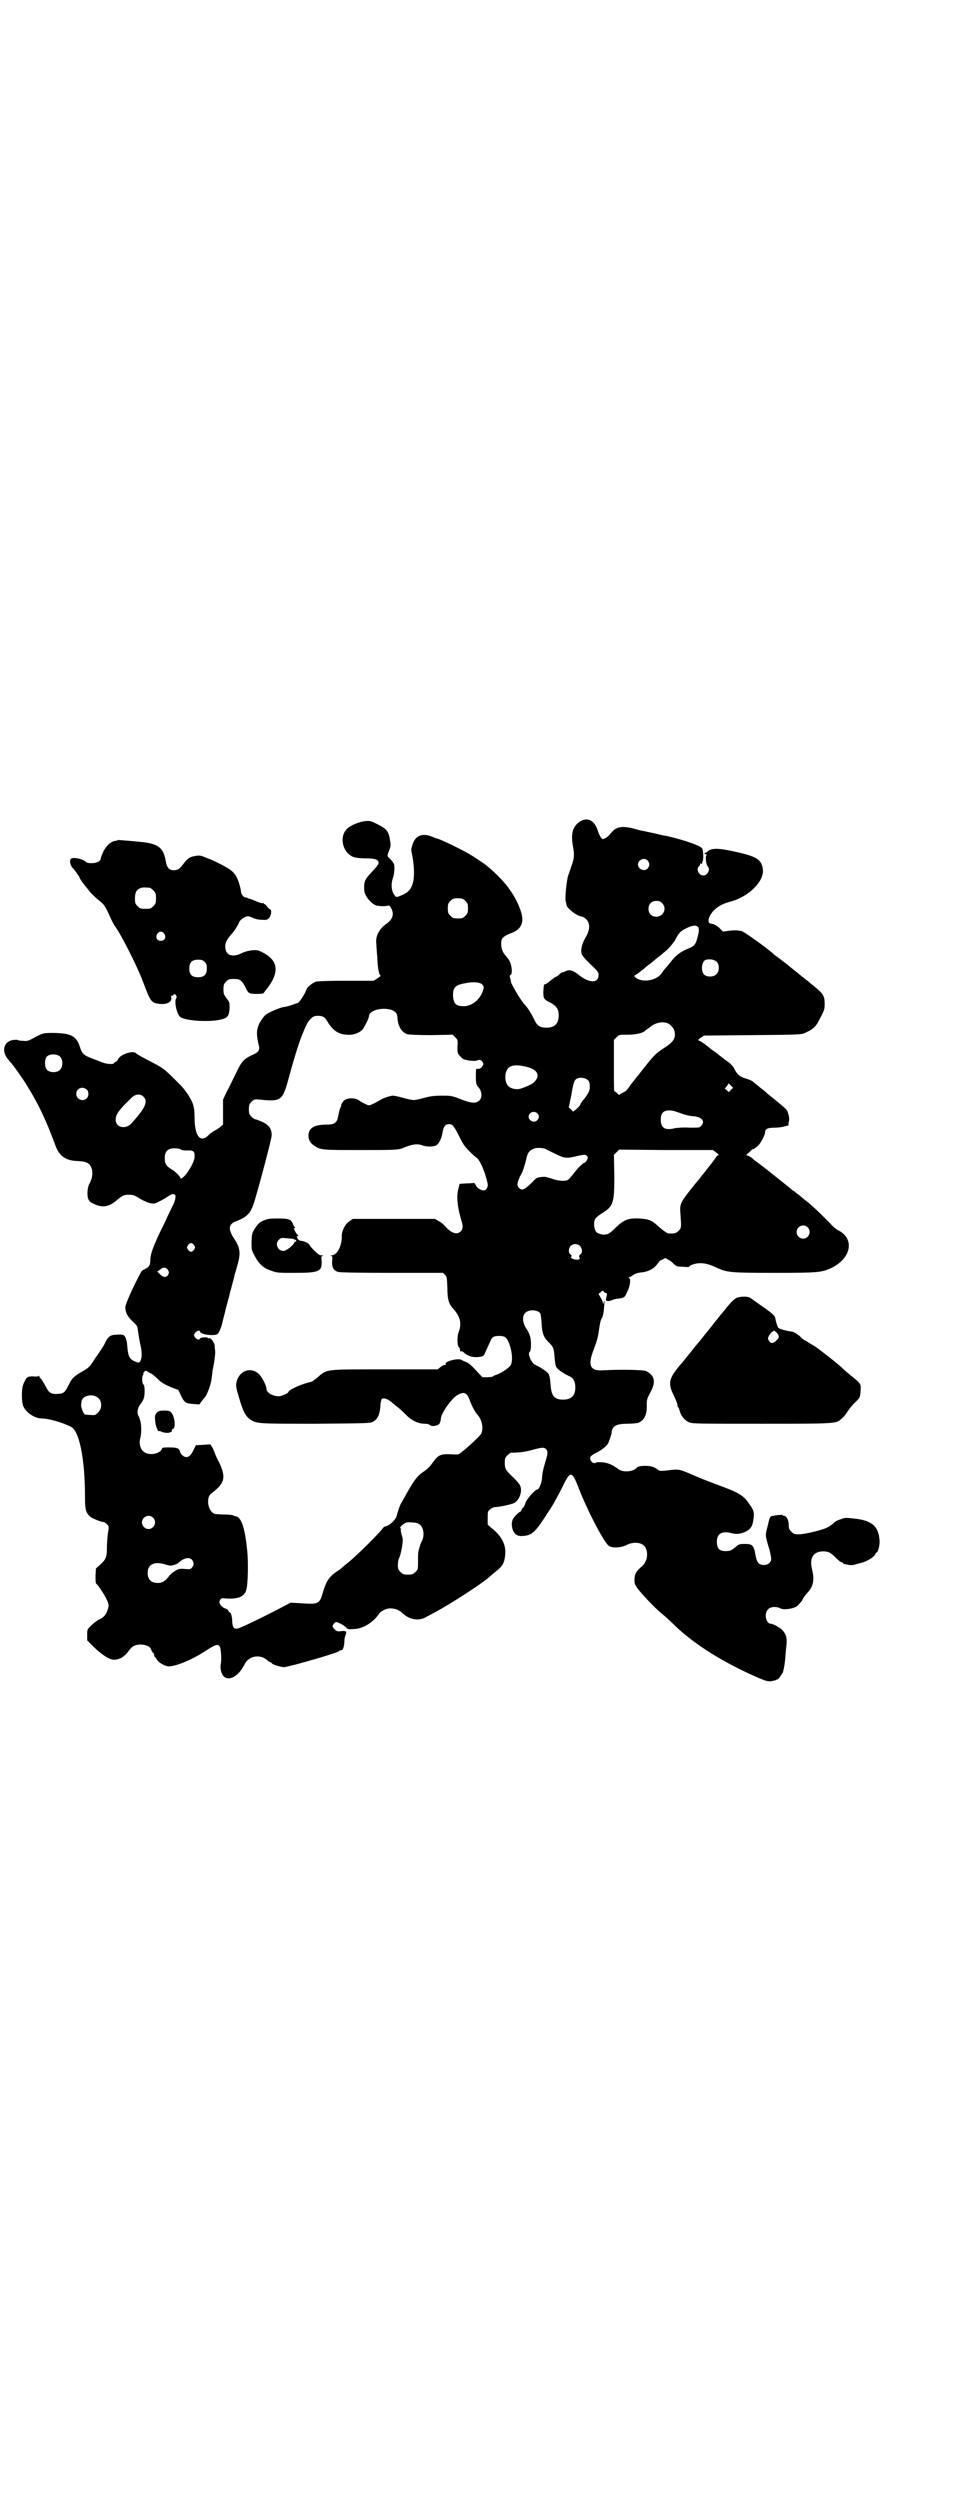 <?xml version="1.0" standalone="no"?>
<!DOCTYPE svg PUBLIC "-//W3C//DTD SVG 20010904//EN"
 "http://www.w3.org/TR/2001/REC-SVG-20010904/DTD/svg10.dtd">
<svg version="1.0" xmlns="http://www.w3.org/2000/svg"
 width="1100pt" height="2850pt" viewBox="0 0 1100 2850"
 preserveAspectRatio="xMidYMid meet">
<g transform="translate(0,2850) scale(0.5,-0.5)"
fill="#000000" stroke="none">
<path d="M1322 3826 c-15 -11 -19 -26 -15 -52 4 -22 4 -29 -2 -46 -3 -8 -6
-19 -8 -23 -4 -11 -8 -54 -6 -60 1 -3 2 -7 2 -9 2 -8 26 -26 36 -26 2 0 6 -3
9 -6 9 -9 9 -24 -2 -42 -8 -14 -12 -29 -8 -38 1 -3 7 -10 14 -17 23 -22 24
-23 24 -30 0 -18 -18 -19 -41 -3 -17 14 -24 16 -34 12 -3 -2 -7 -3 -9 -3 -2
-1 -4 -3 -6 -5 -2 -2 -5 -4 -7 -5 -2 0 -8 -5 -13 -9 -5 -4 -10 -8 -12 -8 -3 0
-3 -2 -4 -16 0 -17 0 -18 18 -27 12 -7 17 -14 17 -28 0 -19 -9 -28 -28 -28
-14 0 -21 4 -27 17 -8 16 -14 26 -22 35 -9 9 -32 48 -32 53 0 2 -1 6 -2 9 -1
4 -1 5 1 6 2 1 3 4 3 11 -1 14 -4 22 -14 33 -8 9 -11 19 -10 31 0 9 6 14 21
20 26 9 33 26 22 55 -13 36 -37 67 -77 100 -6 5 -32 22 -41 27 -15 9 -67 34
-71 34 -1 0 -6 2 -11 4 -23 10 -40 3 -46 -19 -3 -10 -3 -10 -1 -19 6 -29 6
-55 2 -68 -5 -16 -12 -22 -30 -29 -8 -3 -8 -3 -13 4 -6 9 -7 25 -2 38 4 12 4
31 1 33 -2 1 -2 2 -1 2 0 0 -2 3 -6 7 -8 8 -8 6 -3 20 4 10 4 12 2 24 -3 19
-7 25 -27 35 -16 8 -17 9 -30 8 -13 -2 -27 -7 -38 -15 -24 -18 -13 -62 16 -68
3 -1 14 -2 24 -2 21 0 29 -3 29 -10 0 -3 -1 -5 -2 -5 -2 0 -2 -1 -1 -1 0 -1
-2 -4 -5 -7 -22 -23 -25 -27 -25 -43 0 -10 1 -14 6 -22 6 -10 18 -20 25 -20 1
0 6 -1 10 -1 4 0 9 0 12 1 5 1 6 0 9 -6 7 -14 3 -25 -11 -35 -17 -12 -26 -29
-23 -47 0 -4 1 -18 2 -30 1 -25 4 -41 8 -41 1 0 -2 -3 -7 -6 l-9 -6 -62 0
c-37 0 -65 -1 -70 -2 -8 -3 -20 -12 -22 -19 -3 -9 -16 -29 -20 -30 -2 0 -9 -3
-15 -5 -6 -2 -14 -4 -17 -4 -10 -2 -34 -12 -41 -18 -4 -3 -10 -12 -14 -19 -7
-15 -7 -25 -2 -48 4 -13 1 -18 -16 -25 -18 -9 -23 -14 -36 -42 -7 -14 -16 -33
-21 -42 l-8 -17 0 -28 0 -29 -6 -5 c-3 -3 -8 -6 -12 -8 -4 -2 -11 -7 -15 -11
-19 -19 -32 -2 -32 41 0 24 -3 33 -16 53 -10 14 -10 14 -27 31 -24 24 -29 28
-50 39 -27 14 -38 20 -41 23 -7 7 -38 -4 -41 -15 -1 -2 -3 -4 -5 -5 -2 -1 -4
-2 -4 -3 0 -3 -17 -2 -24 1 -4 1 -15 6 -24 9 -21 8 -24 11 -29 25 -8 27 -20
33 -59 34 -27 0 -26 0 -50 -13 -9 -5 -13 -6 -21 -5 -6 0 -12 1 -13 2 -1 1 -6
0 -10 0 -20 -3 -27 -23 -14 -41 4 -5 7 -9 8 -10 3 -2 30 -40 37 -52 29 -47 45
-82 66 -139 9 -23 23 -33 49 -34 23 -1 30 -5 34 -20 2 -10 0 -21 -6 -32 -4 -6
-6 -25 -3 -33 2 -7 5 -9 16 -14 18 -8 33 -5 50 10 12 10 16 12 25 12 12 0 13
0 26 -8 8 -5 17 -9 24 -11 11 -2 12 -1 22 4 6 3 15 8 19 11 10 7 13 7 17 3 2
-2 -1 -16 -6 -24 -1 -2 -6 -13 -12 -25 -5 -12 -15 -31 -21 -44 -13 -29 -17
-40 -18 -54 0 -13 -2 -16 -13 -22 -4 -1 -7 -4 -8 -6 -19 -35 -36 -74 -36 -80
0 -12 5 -22 17 -33 10 -9 11 -11 12 -22 1 -7 3 -20 5 -29 5 -20 4 -35 -1 -41
-2 -2 -4 -2 -11 1 -12 5 -15 11 -17 29 -1 18 -4 28 -9 31 -2 1 -9 2 -15 1 -14
0 -19 -3 -26 -16 -2 -5 -5 -10 -7 -13 -2 -3 -9 -14 -17 -25 -12 -19 -14 -21
-26 -28 -21 -12 -26 -16 -33 -30 -10 -20 -12 -22 -26 -23 -14 -1 -20 2 -26 14
-8 14 -12 21 -14 22 -1 0 -2 2 -2 4 0 2 -1 2 -1 1 -1 -1 -6 -2 -13 -1 -14 0
-15 -1 -22 -16 -5 -10 -5 -36 -2 -49 5 -16 26 -31 44 -31 14 0 47 -9 66 -19
19 -9 32 -73 32 -161 0 -28 2 -35 12 -44 5 -4 24 -12 30 -12 2 0 5 -2 8 -5 5
-5 5 -5 2 -23 -1 -9 -2 -23 -2 -30 0 -21 -2 -27 -14 -38 l-11 -10 -1 -16 c0
-13 0 -17 2 -19 4 -3 18 -24 23 -35 6 -12 6 -15 2 -26 -4 -11 -9 -16 -20 -21
-4 -2 -12 -8 -17 -13 -9 -9 -9 -9 -9 -21 l0 -13 15 -15 c20 -19 36 -29 46 -29
13 0 24 7 33 19 4 6 10 12 14 13 14 6 36 1 38 -9 1 -3 3 -6 4 -7 2 -1 3 -4 3
-6 0 -2 1 -4 2 -4 0 0 3 -3 4 -6 4 -6 15 -13 25 -15 14 -2 54 14 86 35 23 15
29 17 33 9 2 -4 4 -28 2 -38 -1 -3 -1 -10 0 -15 6 -30 36 -22 54 13 9 20 36
25 53 9 2 -2 5 -4 7 -4 1 0 2 -1 2 -2 0 -2 20 -9 29 -9 4 1 19 4 33 8 14 4 26
7 28 8 20 5 60 18 63 20 2 2 5 3 7 3 3 0 6 10 6 22 0 4 1 8 3 13 3 7 0 10 -11
8 -9 -1 -10 0 -15 5 -5 6 -5 6 -2 11 2 3 5 5 6 5 5 0 24 -11 25 -15 1 -1 7 -2
15 -1 21 0 45 15 59 36 5 6 18 12 27 11 11 -1 17 -3 28 -13 15 -13 35 -16 51
-7 5 3 17 9 26 14 38 21 110 68 120 79 1 0 5 5 11 9 19 15 22 21 24 41 2 22
-8 42 -31 60 l-9 8 0 15 c0 14 0 16 6 20 3 3 8 5 11 5 9 0 36 6 43 9 12 6 20
27 14 40 -1 3 -8 11 -15 18 -18 17 -20 20 -20 34 0 10 1 12 6 17 3 3 7 6 8 6
20 0 34 2 51 7 11 3 21 5 24 4 8 -2 10 -9 7 -20 -9 -31 -10 -35 -11 -49 -1
-12 -7 -26 -11 -26 -5 0 -26 -24 -27 -31 -1 -4 -3 -8 -5 -10 -2 -2 -4 -5 -4
-6 0 -2 -1 -3 -2 -3 -1 0 -6 -4 -11 -9 -7 -8 -8 -10 -9 -19 0 -18 9 -29 23
-28 22 1 29 7 54 45 4 7 9 14 11 17 5 7 21 36 32 59 14 27 18 26 32 -10 19
-50 58 -125 69 -133 7 -6 27 -5 40 1 18 10 40 6 45 -7 6 -15 2 -32 -10 -42
-12 -10 -16 -17 -16 -30 0 -9 1 -11 8 -21 19 -23 45 -49 58 -59 5 -4 17 -15
27 -25 45 -43 111 -84 189 -118 17 -7 22 -9 30 -8 5 1 10 2 12 3 1 2 2 2 2 1
0 -3 10 11 13 17 1 4 3 13 4 21 1 8 2 22 3 33 3 21 1 30 -7 40 -5 6 -22 16
-28 16 -11 0 -16 24 -6 33 5 6 19 7 28 2 8 -4 29 -1 38 5 3 3 9 9 12 14 2 5 8
13 12 17 14 15 16 30 10 54 -6 25 3 40 26 40 12 0 17 -3 29 -15 6 -6 11 -10
13 -10 2 0 3 -1 3 -2 0 -1 1 -1 3 -2 1 0 6 -1 11 -2 6 -1 11 0 17 2 4 1 10 3
11 3 13 3 32 15 32 21 0 1 1 2 2 2 4 0 9 20 7 31 -3 30 -18 43 -59 47 -18 2
-20 2 -30 -2 -7 -2 -14 -6 -16 -9 -8 -7 -15 -11 -29 -15 -16 -5 -41 -10 -48
-10 -12 0 -13 0 -19 6 -5 5 -6 7 -6 16 0 10 -5 20 -11 20 -2 0 -3 1 -3 2 0 1
-21 -1 -26 -3 -3 -1 -5 -8 -8 -22 -6 -22 -6 -21 4 -54 2 -8 4 -18 4 -21 0 -8
-7 -14 -17 -14 -11 0 -16 5 -19 24 -4 21 -7 24 -24 24 -12 0 -14 -1 -19 -5 -9
-8 -14 -11 -19 -11 -19 -2 -26 4 -26 21 0 18 11 25 32 20 12 -4 23 -2 34 3 11
6 15 12 17 25 3 18 2 23 -9 38 -13 20 -24 26 -73 44 -13 5 -32 12 -41 16 -47
20 -44 20 -70 17 -17 -2 -20 -2 -23 0 -10 8 -17 10 -32 10 -9 0 -16 -2 -17 -3
-6 -10 -31 -13 -42 -5 -12 9 -22 14 -35 16 -7 0 -14 1 -15 0 -5 -3 -10 -2 -13
3 -5 8 -2 12 12 19 14 7 26 17 28 24 1 3 3 8 4 11 1 3 3 9 3 13 2 13 11 18 36
18 9 0 20 1 24 2 14 5 21 18 20 42 0 11 1 14 8 27 13 24 11 38 -9 49 -7 3 -60
4 -95 2 -34 -3 -40 10 -24 50 6 16 9 26 11 42 2 15 4 23 6 26 2 3 4 9 5 19 2
20 2 26 0 18 -1 -4 -2 -5 -2 -2 0 2 -2 8 -5 12 l-5 9 5 4 c4 4 5 4 7 1 1 -2 4
-3 5 -3 3 0 3 -2 0 -13 -2 -6 5 -7 14 -3 3 1 8 3 12 3 16 2 17 3 22 15 7 13 9
30 5 32 -2 2 -2 2 0 2 1 0 5 2 9 5 4 3 10 5 18 6 15 1 29 8 37 19 3 4 6 8 8 9
2 0 5 2 7 3 2 2 4 2 7 0 1 -1 4 -3 5 -3 2 -1 6 -4 10 -8 6 -6 8 -7 21 -7 8 -1
14 -1 15 0 1 4 15 8 24 8 12 0 21 -2 38 -10 24 -11 30 -12 132 -12 101 0 108
1 130 11 46 22 54 67 16 86 -4 2 -9 6 -13 10 -23 24 -48 48 -60 57 -4 3 -8 6
-10 8 -2 2 -6 5 -10 8 -4 3 -8 7 -11 8 -2 2 -5 5 -6 5 -1 1 -11 9 -21 17 -10
8 -24 19 -30 24 -16 12 -18 14 -25 19 -3 2 -8 6 -11 9 -3 2 -7 5 -9 5 -5 1 -5
2 2 7 3 3 6 6 7 7 0 0 1 1 2 1 2 0 4 1 12 8 6 5 16 25 16 30 0 8 5 11 22 11
10 0 20 2 23 3 3 1 7 2 8 2 1 0 1 0 1 1 -1 1 -1 4 0 7 3 7 -1 23 -6 29 -5 5
-17 15 -32 27 -5 4 -10 8 -11 9 -1 1 -6 6 -12 10 -12 10 -19 15 -22 18 -1 1
-8 4 -15 6 -14 4 -20 10 -26 22 -2 5 -8 11 -13 15 -10 7 -15 11 -20 15 -1 1
-7 6 -13 10 -6 4 -11 8 -12 9 -3 3 -18 14 -22 15 -4 2 -3 2 3 7 l8 5 111 1
c110 1 111 1 121 6 14 6 21 12 27 22 16 30 16 30 16 44 0 16 -3 22 -20 36 -7
6 -15 12 -18 15 -3 2 -14 11 -24 19 -10 8 -20 16 -22 18 -4 3 -5 4 -17 13 -8
6 -14 10 -18 14 -12 11 -65 49 -70 50 -3 1 -8 1 -11 2 -2 0 -11 0 -18 -1 l-14
-2 -9 9 c-5 4 -11 8 -13 8 -10 2 -11 2 -11 10 1 5 3 10 9 18 10 11 20 18 43
24 40 11 75 46 72 72 -2 22 -13 30 -58 40 -43 10 -59 10 -68 2 -3 -3 -5 -4 -6
-3 0 0 -1 0 -1 -2 0 -1 2 -2 4 -2 1 0 2 -1 1 -1 -4 -2 -2 -22 2 -26 7 -7 0
-21 -10 -21 -10 0 -17 14 -10 21 2 1 3 4 3 5 0 1 1 2 3 1 2 0 2 0 2 2 -1 2 -1
3 0 3 1 -1 2 5 2 13 -1 13 -1 16 -5 19 -9 7 -56 22 -84 27 -3 0 -13 3 -22 5
-9 2 -20 4 -23 5 -3 0 -15 3 -25 6 -28 7 -41 4 -53 -12 -3 -4 -9 -9 -12 -10
-5 -3 -6 -3 -9 1 -2 2 -6 10 -8 17 -8 24 -25 31 -42 19z m156 -88 c5 -6 5 -12
0 -18 -7 -8 -22 -2 -22 9 0 11 15 17 22 9z m-416 -92 c5 -5 6 -7 6 -17 0 -10
-1 -12 -6 -17 -5 -5 -7 -6 -17 -6 -10 0 -12 1 -17 6 -5 5 -6 7 -6 17 0 10 1
12 6 17 5 5 7 6 17 6 10 0 12 -1 17 -6z m449 -5 c12 -12 3 -31 -13 -31 -11 0
-18 7 -18 18 0 11 7 18 18 18 6 0 9 -1 13 -5z m80 -53 c5 -2 5 -11 1 -24 -4
-17 -7 -21 -22 -27 -17 -7 -28 -15 -40 -31 -3 -4 -7 -9 -11 -13 -3 -3 -7 -9
-9 -12 -12 -17 -44 -22 -59 -10 -5 4 -5 4 4 9 4 3 10 8 13 10 3 3 8 7 12 10 4
3 8 6 9 7 1 1 7 6 12 10 6 4 12 10 15 12 10 8 22 22 26 30 7 14 12 19 25 25
12 6 20 7 24 4z m45 -81 c6 -6 6 -22 -1 -28 -6 -7 -22 -7 -28 -1 -9 9 -5 33 5
34 9 2 19 0 24 -5z m-536 -51 c5 -5 5 -7 1 -18 -8 -19 -25 -32 -43 -32 -17 0
-22 5 -24 21 -1 21 4 27 26 31 18 4 34 3 40 -2z m-208 -58 c10 -3 15 -9 15
-18 1 -20 10 -34 23 -38 4 -1 25 -2 55 -2 l48 1 6 -6 c6 -6 6 -7 5 -21 0 -15
0 -16 7 -23 5 -6 8 -7 20 -9 9 -1 15 -1 17 0 6 3 9 2 13 -3 3 -5 3 -5 -1 -11
-3 -4 -6 -5 -9 -5 -5 1 -5 1 -5 -17 0 -17 1 -19 6 -25 8 -9 9 -23 2 -30 -8 -7
-17 -7 -43 3 -20 8 -22 8 -43 8 -16 0 -25 -1 -40 -5 -10 -3 -21 -5 -24 -5 -3
0 -14 2 -24 5 -10 3 -21 5 -23 5 -7 0 -24 -6 -31 -11 -4 -2 -11 -6 -15 -8 -9
-4 -9 -4 -17 0 -5 2 -12 6 -16 9 -10 6 -27 5 -34 -2 -2 -3 -5 -7 -5 -8 0 -2
-1 -6 -3 -9 -1 -3 -3 -11 -4 -17 -3 -16 -8 -20 -27 -20 -28 0 -41 -8 -41 -25
0 -10 4 -17 13 -23 15 -10 17 -10 105 -10 80 0 88 0 101 6 17 7 29 9 40 5 10
-4 26 -4 33 0 5 3 11 14 13 24 0 1 1 5 2 10 2 9 6 14 13 14 8 1 12 -4 23 -26
5 -10 11 -21 13 -23 5 -7 22 -24 27 -27 8 -5 20 -32 26 -60 1 -7 -3 -15 -9
-15 -7 0 -16 6 -18 12 -2 3 -3 5 -4 5 -1 0 -8 -1 -17 -1 l-16 -1 -2 -8 c-6
-18 -4 -43 7 -79 3 -11 2 -16 -2 -21 -9 -9 -21 -5 -35 10 -4 5 -11 11 -16 13
l-8 5 -94 0 -94 0 -7 -5 c-10 -6 -19 -23 -18 -36 0 -21 -11 -42 -23 -42 -3 0
-4 -1 -2 -1 4 -1 4 -2 3 -12 -1 -14 3 -22 14 -25 5 -1 40 -2 123 -2 l116 0 5
-5 c4 -4 4 -7 5 -29 0 -28 3 -37 16 -51 13 -15 17 -31 10 -49 -4 -10 -4 -31 0
-35 2 -2 3 -6 3 -8 0 -2 1 -3 2 -2 1 1 4 0 7 -3 10 -9 23 -12 39 -9 5 1 7 3
10 11 5 11 7 15 11 24 1 4 5 9 7 10 6 3 20 3 26 0 12 -7 22 -52 13 -65 -3 -5
-20 -17 -31 -21 -4 -1 -8 -3 -9 -4 -1 -1 -7 -2 -13 -2 l-11 0 -16 17 c-10 11
-18 17 -22 18 -3 1 -7 3 -9 4 -6 6 -41 -3 -37 -9 1 -1 0 -2 -2 -2 -2 0 -7 -2
-10 -5 l-6 -5 -120 0 c-138 0 -132 1 -154 -18 -7 -6 -14 -11 -17 -11 -22 -5
-50 -18 -50 -23 0 -2 -11 -7 -18 -9 -15 -2 -32 7 -32 17 0 8 -12 30 -19 35
-19 15 -43 5 -49 -19 -2 -9 -2 -11 5 -35 9 -31 15 -44 26 -51 15 -10 15 -10
149 -10 122 1 125 1 132 5 10 6 14 15 16 33 0 9 2 16 3 18 4 4 14 1 24 -8 5
-4 12 -10 16 -13 5 -4 13 -12 19 -18 12 -11 25 -17 40 -17 4 0 9 -1 11 -3 5
-4 17 -2 22 3 1 3 3 7 3 11 0 12 25 48 39 55 15 8 21 5 28 -15 5 -13 12 -26
18 -32 9 -11 13 -30 7 -42 -5 -8 -48 -47 -53 -47 -2 0 -6 0 -9 0 -30 2 -35 0
-48 -18 -8 -11 -11 -14 -21 -21 -14 -9 -23 -21 -39 -50 -6 -11 -12 -21 -13
-23 -2 -3 -7 -17 -10 -29 -2 -8 -18 -23 -26 -23 -1 0 -4 -2 -6 -5 -6 -9 -59
-62 -78 -77 -10 -8 -18 -15 -19 -16 -1 -1 -5 -3 -9 -6 -16 -11 -23 -22 -30
-46 -8 -28 -10 -28 -54 -25 l-20 1 -17 -9 c-34 -18 -97 -49 -104 -50 -8 -1
-11 2 -12 15 0 12 -3 22 -6 22 -1 0 -2 2 -3 4 -1 2 -4 4 -7 5 -3 0 -7 4 -10 7
-4 6 -4 7 -2 12 3 4 5 5 9 4 30 -3 47 3 51 19 4 12 5 66 2 91 -5 50 -13 75
-26 77 -2 0 -4 1 -6 2 -1 1 -10 2 -19 2 -9 0 -18 1 -20 1 -17 1 -25 36 -11 47
31 23 34 36 19 69 -5 9 -10 20 -11 24 -2 4 -4 10 -6 13 l-4 6 -16 -1 -17 -1
-5 -10 c-6 -13 -11 -17 -17 -17 -5 0 -12 5 -14 12 -2 8 -7 10 -24 10 -10 0
-16 0 -17 -2 -4 -14 -33 -18 -44 -6 -6 5 -9 19 -6 28 4 17 3 39 -4 52 -4 7 -2
18 4 26 8 10 10 16 10 31 0 9 -1 13 -3 15 -3 3 -4 17 0 22 1 1 1 2 0 2 -1 0 0
2 2 4 3 4 3 4 11 -1 8 -4 9 -5 19 -14 10 -10 16 -13 32 -20 l16 -6 6 -13 c8
-16 11 -18 29 -19 l13 -1 5 7 c3 4 6 8 8 10 5 6 14 30 15 43 1 7 2 15 2 17 4
18 7 41 6 44 0 2 -1 7 -1 12 0 8 -10 21 -14 18 -1 -1 -2 0 -2 1 0 2 -17 1 -18
-2 -1 -4 -7 -2 -11 3 -3 5 -3 5 0 10 4 5 11 7 11 4 0 -8 35 -12 41 -6 3 3 8
15 10 23 0 3 5 19 9 37 5 18 9 33 9 35 1 2 3 10 5 18 2 8 5 17 5 20 1 3 4 14
7 24 8 28 6 40 -9 62 -9 14 -11 25 -5 31 3 3 6 5 7 5 1 0 7 3 14 6 12 5 22 15
25 24 2 3 3 7 4 9 5 12 43 153 42 159 0 14 -6 23 -21 30 -7 3 -14 6 -16 6 -2
0 -6 3 -9 6 -5 5 -6 7 -6 17 0 10 1 12 6 17 6 6 7 6 19 5 48 -5 52 -2 65 46
17 62 25 85 32 103 11 26 12 28 19 35 6 6 8 7 17 7 11 0 16 -3 23 -16 11 -17
23 -26 42 -27 15 -2 32 5 38 14 5 8 13 24 13 28 0 13 28 21 50 15z m634 -32
c5 -3 12 -11 13 -16 4 -16 -1 -25 -23 -39 -19 -12 -25 -19 -45 -44 -6 -8 -20
-25 -30 -38 -3 -4 -7 -10 -9 -12 -1 -3 -6 -6 -10 -8 -5 -2 -8 -4 -8 -5 0 -1
-2 0 -5 3 -3 3 -6 5 -7 5 -1 0 -1 26 -1 58 l0 59 6 6 c6 6 6 6 26 6 19 0 35 4
39 9 1 0 2 2 4 3 2 1 7 5 11 8 11 8 28 11 39 5z m-1389 -75 c7 -7 7 -23 0 -30
-6 -7 -22 -7 -29 -1 -7 6 -7 27 0 32 7 6 23 5 29 -1z m1071 -25 c21 -7 25 -21
9 -35 -5 -4 -19 -10 -29 -13 -9 -3 -23 0 -28 6 -9 8 -9 32 0 41 8 8 24 8 48 1z
m134 -29 c3 -3 4 -7 4 -14 0 -9 -1 -13 -14 -30 -5 -5 -8 -11 -8 -12 0 -2 -14
-15 -16 -15 -1 0 -3 2 -5 5 l-5 4 6 29 c3 20 6 31 9 34 6 7 22 6 29 -1z m326
-22 l-5 -5 -4 4 -5 4 5 6 4 6 5 -5 5 -5 -5 -5z m-1470 1 c5 -5 5 -15 0 -20 -9
-9 -24 -2 -24 10 0 8 6 14 14 14 3 0 8 -2 10 -4z m129 -16 c10 -9 6 -22 -13
-45 -5 -6 -10 -12 -12 -14 -13 -17 -38 -13 -38 6 0 12 7 22 35 49 9 10 21 11
28 4z m1229 -39 c8 -3 21 -6 28 -6 18 -2 26 -12 16 -22 -3 -4 -5 -4 -25 -4
-15 1 -26 0 -34 -1 -23 -6 -33 0 -33 19 0 13 4 19 14 21 8 1 12 1 34 -7z
m-330 1 c5 -5 5 -11 0 -16 -10 -10 -27 5 -16 16 4 4 12 4 16 0z m18 -81 c3 -2
14 -7 24 -12 21 -10 24 -11 52 -4 15 3 16 3 19 0 3 -3 3 -4 1 -9 -1 -3 -4 -6
-6 -7 -5 -1 -17 -14 -26 -26 -5 -6 -10 -12 -12 -13 -7 -4 -25 -2 -37 3 -7 2
-14 4 -16 4 -2 0 -7 0 -11 -1 -5 0 -9 -2 -17 -11 -12 -12 -19 -17 -24 -17 -6
1 -11 8 -10 13 1 7 6 18 8 21 3 4 8 19 12 35 3 15 7 20 17 24 6 3 19 2 26 0z
m-831 -2 c3 -2 8 -2 13 -2 16 1 19 -2 18 -16 -1 -12 -19 -42 -29 -47 -2 -2 -3
-2 -3 -1 2 2 -12 17 -22 22 -11 7 -14 12 -14 25 0 15 7 22 22 22 6 0 13 -1 15
-3z m1222 -7 c5 -4 7 -6 4 -6 -1 0 -3 -1 -3 -2 0 0 -7 -10 -15 -20 -8 -10 -17
-22 -20 -25 -2 -3 -5 -7 -6 -8 -1 -1 -11 -13 -22 -27 -21 -27 -22 -30 -20 -54
2 -27 2 -30 -4 -36 -6 -6 -11 -7 -24 -6 -2 0 -11 6 -19 13 -20 18 -23 19 -47
21 -26 1 -36 -3 -56 -23 -7 -7 -15 -13 -18 -13 -2 0 -5 -1 -7 -1 -4 0 -15 3
-17 6 -3 3 -6 13 -5 21 0 8 4 13 18 22 26 16 28 23 28 86 l-1 47 6 6 6 6 107
-1 107 0 8 -6z m208 -170 c10 -9 3 -26 -10 -26 -8 0 -15 7 -15 15 0 13 16 20
25 11z m-1400 -41 c3 -5 3 -5 0 -10 -2 -3 -5 -5 -7 -5 -2 0 -5 2 -7 5 -3 5 -3
5 0 10 2 3 5 5 7 5 2 0 5 -2 7 -5z m880 -1 c6 -6 7 -17 1 -20 -2 -2 -3 -4 -2
-6 4 -6 -4 -8 -15 -4 -4 2 -5 3 -3 5 1 1 1 3 -2 5 -5 3 -5 13 0 19 6 6 15 6
21 1z m-940 -55 c3 -5 3 -6 1 -11 -4 -7 -11 -7 -18 0 l-7 7 6 4 c7 7 14 6 18
0z m849 -98 c2 -2 3 -9 4 -24 1 -23 5 -33 17 -44 9 -9 11 -13 12 -27 2 -23 3
-28 7 -32 6 -6 19 -14 28 -18 8 -3 13 -12 13 -25 0 -19 -9 -28 -28 -28 -19 0
-26 8 -28 29 -2 23 -3 28 -7 32 -6 6 -19 14 -28 18 -9 4 -19 26 -13 30 3 2 4
23 1 34 -1 5 -5 14 -9 19 -8 12 -10 27 -3 35 6 8 26 9 34 1z m-1007 -195 c8
-8 8 -24 -1 -32 -5 -6 -7 -7 -17 -6 -6 0 -12 1 -13 1 -4 2 -9 17 -9 21 0 3 1
6 1 8 1 15 27 20 39 8z m124 -272 c10 -9 3 -26 -10 -26 -8 0 -15 7 -15 15 0
13 16 20 25 11z m606 -14 c11 -5 15 -25 8 -39 -2 -3 -4 -9 -5 -13 -1 -4 -3 -9
-3 -11 -1 -2 -1 -12 -1 -23 0 -18 0 -18 -6 -24 -5 -5 -7 -6 -17 -6 -10 0 -12
1 -17 6 -5 5 -6 7 -6 16 0 6 1 13 3 16 4 8 9 36 8 43 0 3 -2 8 -3 12 -1 4 -2
8 -1 10 0 2 0 3 -2 3 -1 0 1 3 5 7 8 6 9 7 21 6 6 0 14 -1 16 -3z m-517 -82
c5 -6 5 -12 0 -18 -3 -4 -5 -4 -17 -3 -12 1 -14 0 -22 -5 -5 -3 -11 -8 -13
-11 -8 -11 -15 -16 -26 -16 -15 0 -23 8 -23 23 0 20 16 27 41 19 9 -3 11 -3
19 -1 4 1 8 3 9 4 1 1 5 4 9 7 10 6 18 6 23 1z"/>
<path d="M601 2917 c-8 -3 -12 -7 -18 -16 -8 -12 -8 -13 -9 -31 0 -20 0 -20 7
-33 10 -19 21 -29 38 -34 12 -5 17 -5 53 -5 57 0 63 3 62 27 -1 10 -1 11 3 12
2 0 1 1 -3 1 -5 0 -8 2 -17 11 -6 6 -11 12 -11 13 0 3 -11 8 -18 9 -4 0 -7 2
-9 5 -1 3 -2 6 -1 6 4 -1 4 0 -1 5 -2 3 -4 6 -4 7 0 0 -1 2 -2 4 -1 1 0 2 1 2
2 0 2 1 1 2 -1 0 -3 3 -4 6 -4 12 -9 14 -35 14 -20 0 -24 -1 -33 -5z m69 -42
c1 0 2 0 2 -1 0 -1 1 -2 2 -1 1 1 2 0 2 -2 0 -2 -1 -3 -2 -2 -1 1 -2 0 -2 -1
0 -5 -18 -20 -25 -20 -13 0 -20 16 -11 25 5 5 6 5 18 4 7 -1 14 -1 16 -2z"/>
<path d="M358 2479 c-4 -4 -5 -7 -4 -16 0 -11 6 -28 9 -26 0 1 3 0 5 -1 6 -3
20 -4 20 -1 0 0 1 1 2 0 1 -1 2 1 2 3 0 2 1 4 2 4 7 0 6 25 -2 36 -4 5 -5 6
-17 6 -11 0 -13 -1 -17 -5z"/>
<path d="M269 3785 c0 -1 -3 -2 -6 -2 -11 -2 -20 -11 -27 -24 -3 -7 -6 -14 -6
-16 0 -6 -9 -11 -21 -11 -6 0 -11 1 -12 2 -5 7 -30 13 -35 8 -4 -4 -2 -15 4
-21 7 -8 15 -19 17 -25 2 -3 5 -8 7 -10 2 -3 9 -11 15 -19 6 -7 16 -16 21 -20
11 -8 15 -14 25 -37 4 -9 9 -18 10 -20 12 -14 52 -92 66 -130 17 -45 18 -47
40 -49 15 -1 25 5 24 14 -1 4 -1 5 2 5 1 0 3 1 3 2 1 2 2 2 5 0 2 -3 3 -5 1
-8 -5 -9 2 -38 10 -43 12 -8 56 -11 84 -7 23 4 26 7 28 26 0 15 0 15 -7 24 -6
8 -7 10 -7 20 0 11 1 13 6 18 6 6 7 6 21 6 10 0 16 -4 23 -19 5 -10 7 -13 12
-14 9 -2 30 -1 30 1 0 1 4 6 9 12 29 39 23 66 -19 84 -8 4 -28 1 -40 -5 -22
-11 -38 -5 -38 15 0 9 4 17 15 29 5 5 17 24 17 27 0 2 9 10 15 12 4 2 7 1 15
-2 5 -3 14 -5 21 -5 11 -1 13 0 17 4 5 6 7 19 2 20 -2 1 -5 4 -7 7 -2 3 -5 5
-5 5 -1 -1 -2 0 -2 1 0 1 -1 2 -2 1 -1 -1 -8 1 -15 4 -7 3 -14 6 -16 6 -1 0
-4 1 -4 2 -1 0 -3 1 -5 1 -4 0 -10 8 -10 13 0 3 -2 12 -5 21 -7 21 -14 28 -44
43 -12 6 -23 11 -24 11 -1 0 -5 2 -10 4 -7 3 -12 4 -18 3 -15 -2 -20 -5 -30
-18 -9 -12 -13 -15 -22 -15 -11 0 -16 5 -19 22 -5 29 -17 38 -52 42 -28 3 -56
5 -57 5z m73 -109 c1 0 5 -3 8 -6 5 -5 6 -7 6 -18 0 -11 -1 -13 -6 -18 -6 -6
-7 -6 -18 -6 -11 0 -12 0 -18 6 -5 5 -6 7 -6 17 0 14 3 20 12 24 5 2 8 2 22 1z
m33 -105 c5 -8 1 -16 -8 -16 -9 0 -13 8 -8 16 2 3 5 5 8 5 3 0 6 -2 8 -5z m92
-64 c4 -4 5 -7 5 -15 0 -14 -6 -20 -20 -20 -14 0 -20 6 -20 20 0 14 6 20 20
20 8 0 11 -1 15 -5z"/>
<path d="M1681 2741 c-6 -3 -14 -11 -25 -25 -4 -5 -10 -12 -14 -17 -3 -4 -7
-9 -9 -11 -5 -7 -26 -33 -27 -34 -1 -1 -6 -8 -13 -16 -7 -8 -12 -15 -13 -16
-1 -1 -6 -8 -13 -16 -6 -8 -13 -16 -14 -17 -1 -1 -5 -6 -8 -10 -19 -24 -20
-36 -7 -61 4 -9 8 -18 8 -21 0 -3 1 -5 2 -6 1 0 2 -4 3 -7 2 -10 10 -21 20
-26 8 -4 11 -4 167 -4 174 0 170 0 183 12 4 3 10 10 14 17 4 6 12 16 18 21 10
10 10 11 11 25 1 16 1 16 -21 34 -5 4 -16 13 -23 20 -13 12 -61 49 -63 49 0 0
-5 3 -10 6 -5 3 -9 6 -10 6 -1 0 -7 4 -12 10 -8 6 -13 9 -17 10 -11 1 -30 6
-32 9 -2 3 -5 12 -7 23 -1 4 -6 9 -20 19 -11 8 -23 16 -27 19 -4 3 -9 7 -12 8
-6 3 -22 2 -29 -1z m96 -86 c1 -4 0 -6 -5 -11 -7 -7 -13 -8 -17 -1 -3 5 -3 6
0 12 2 3 5 8 8 9 4 3 4 3 8 -1 3 -2 5 -6 6 -8z"/>
</g>
</svg>
